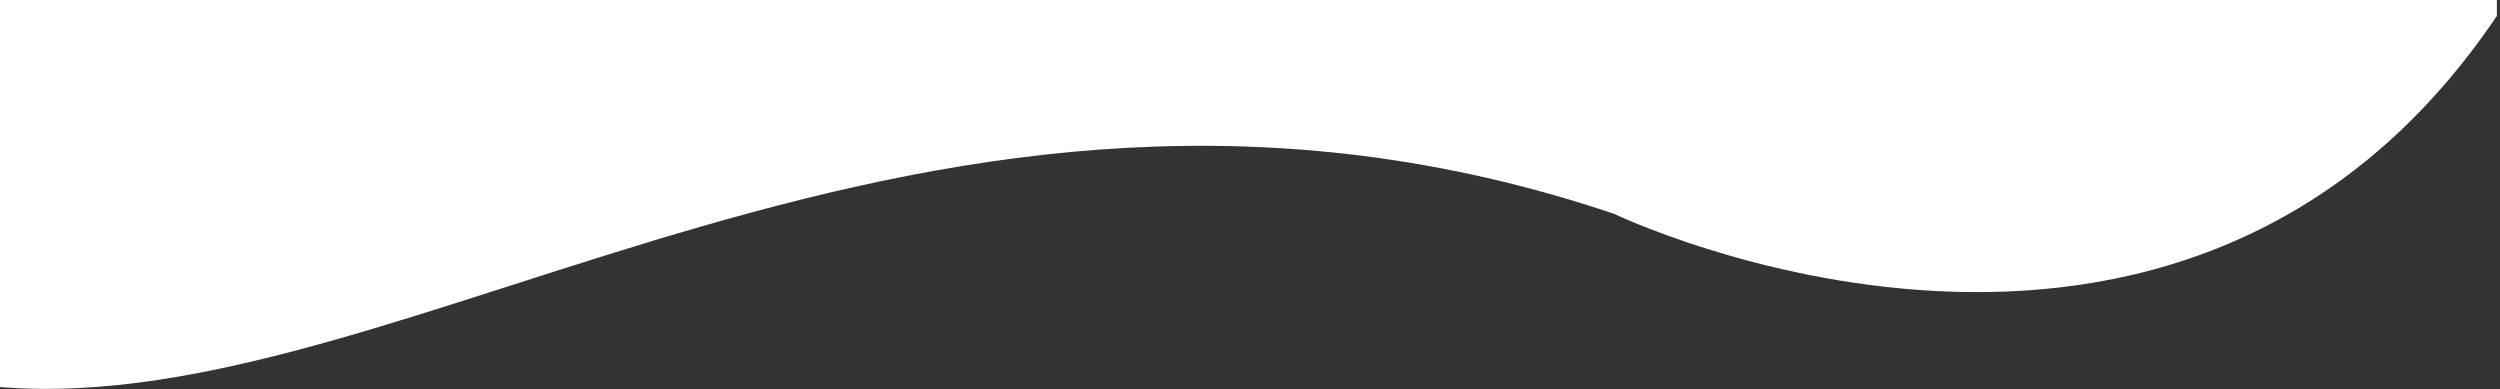 <svg width="1227" height="191" viewBox="0 0 1227 191" fill="none" xmlns="http://www.w3.org/2000/svg">
<rect x="0" y="0" width="1227" height="191" fill="#333333" stroke="none"/>
<g clip-path="url(#clip0_225_8579)">
<path d="M-0.54 -9.094V189.906C201.247 206.906 453.817 -9.081 792.214 104.955C792.214 104.955 1069.96 238.406 1225.46 7.822V-9.058L-0.54 -9.094Z" fill="white"/>
</g>
<defs>
<clipPath id="clip0_225_8579">
<rect width="1234.12" height="199.96" fill="white" transform="matrix(-1 0 0 -1 1229.52 190.865)"/>
</clipPath>
</defs>
</svg>
